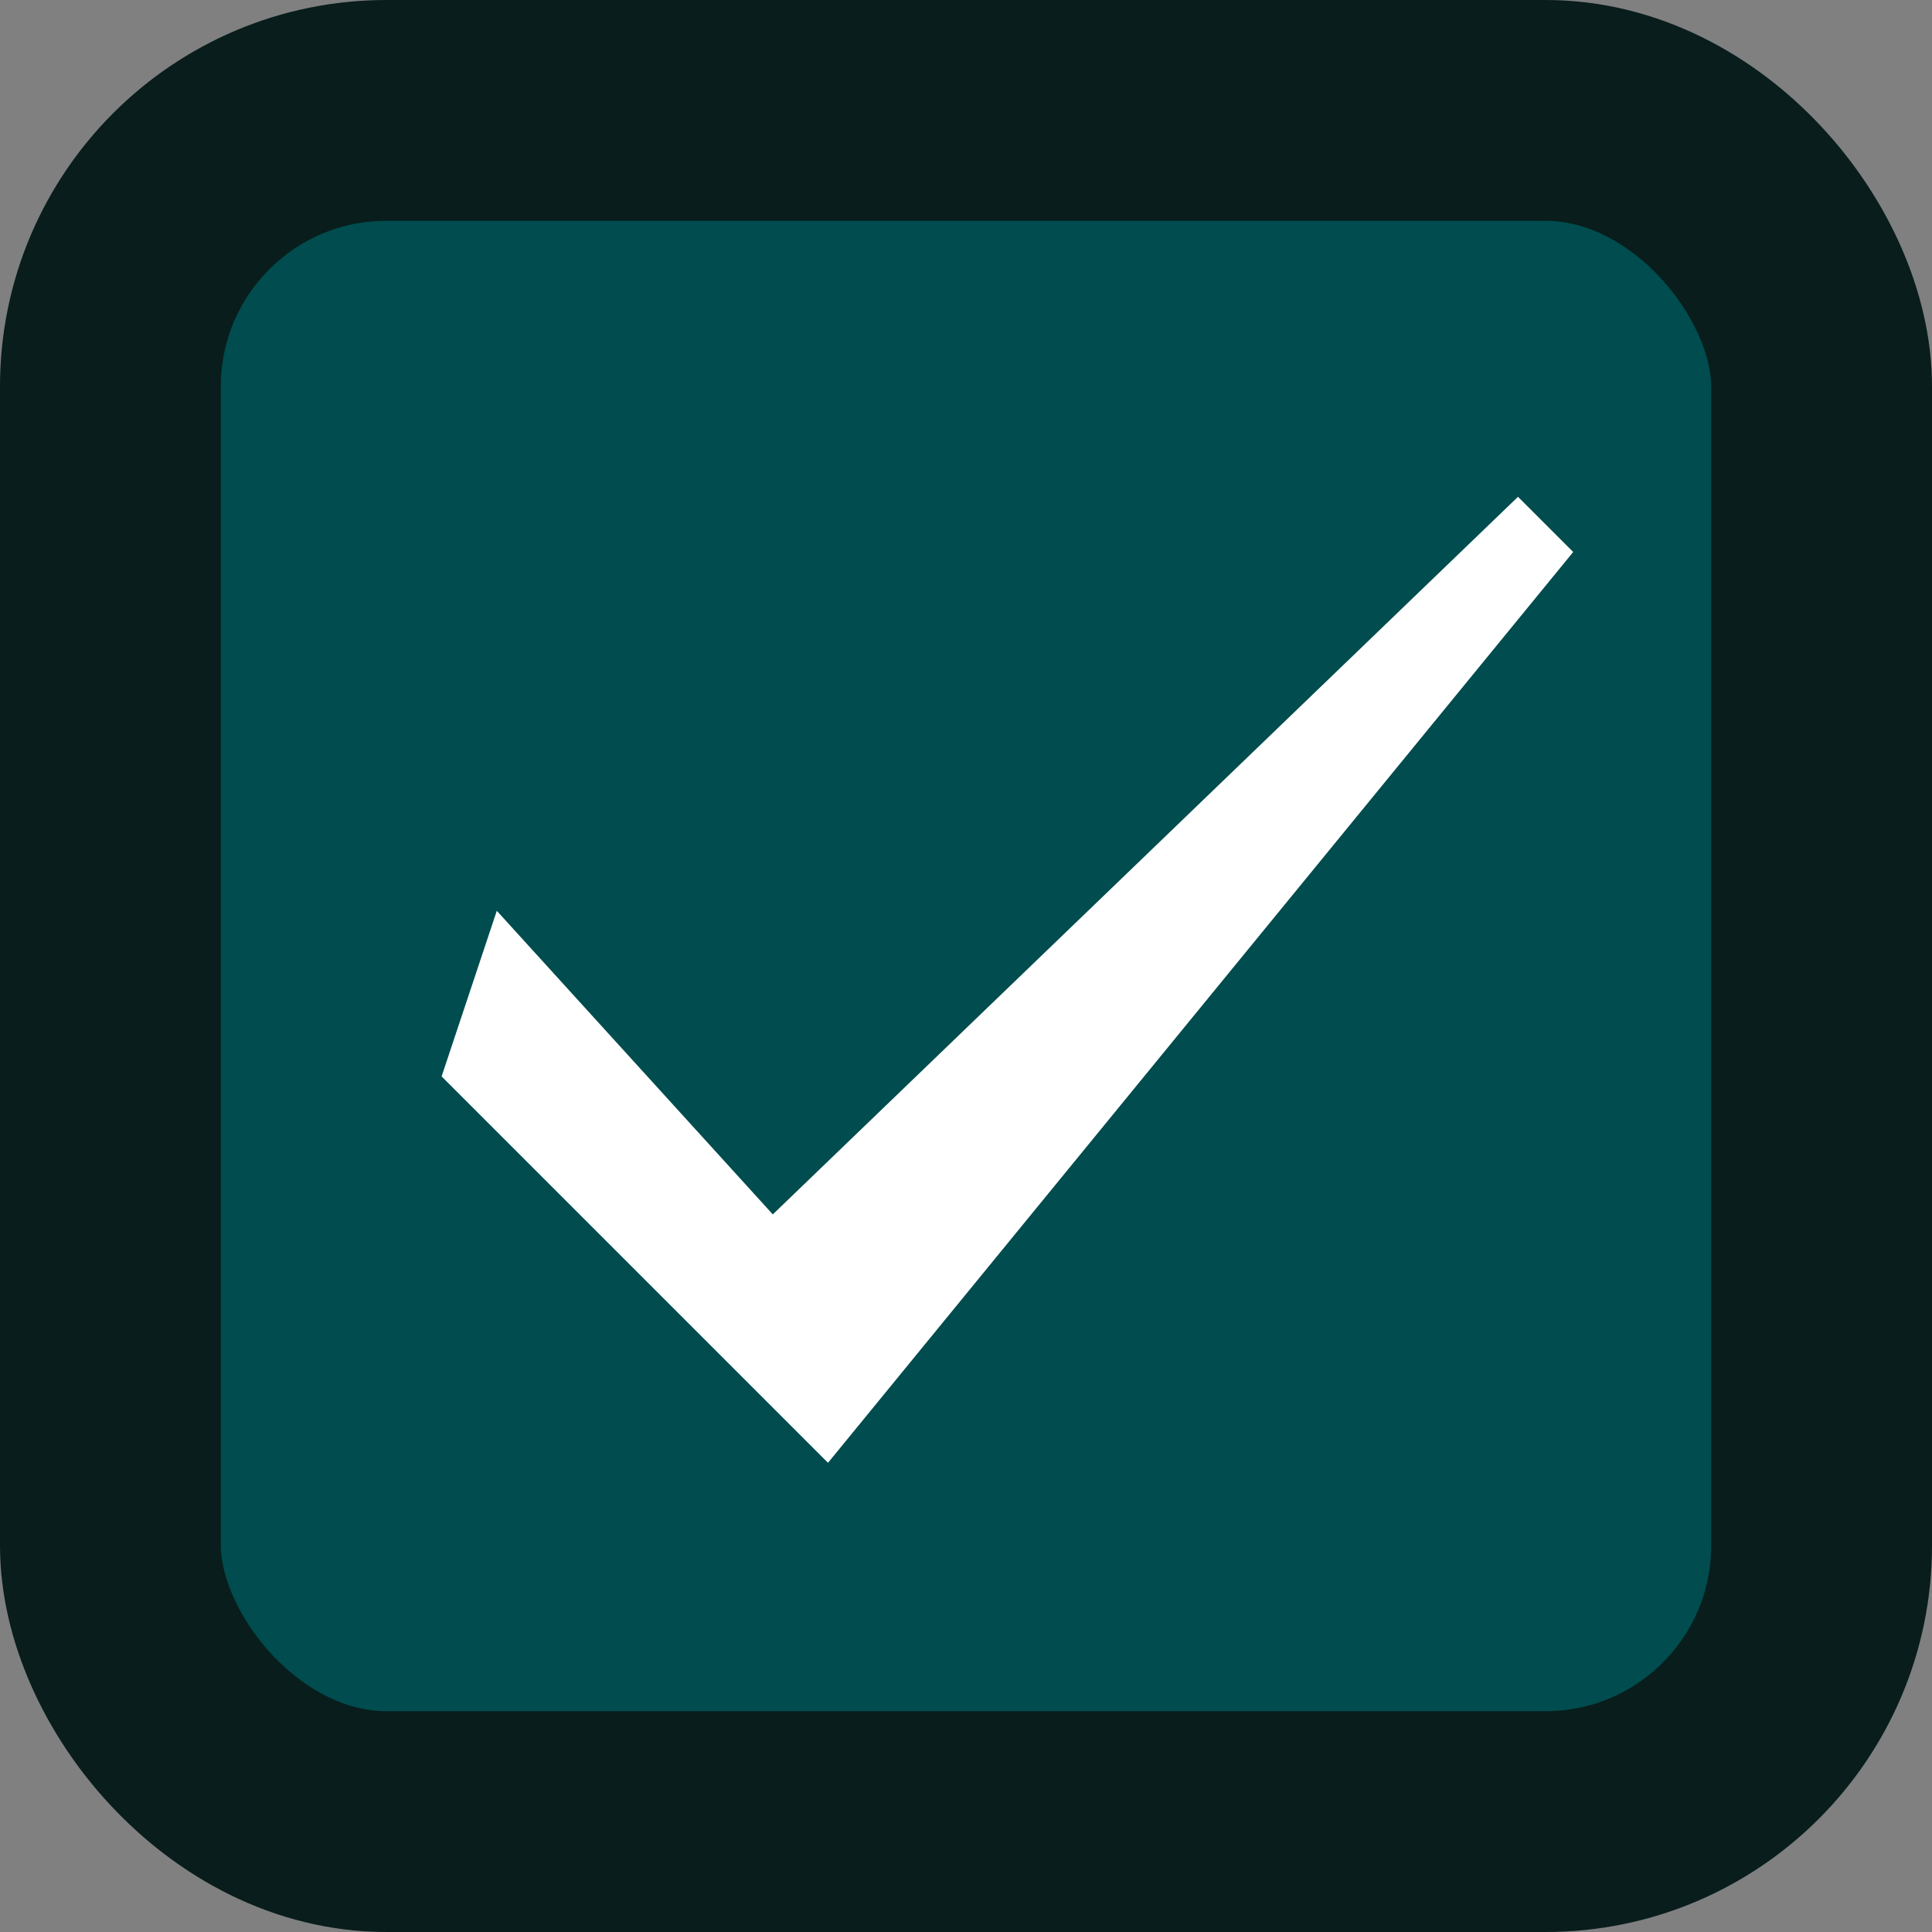 <svg width="35" height="35" viewBox="0 0 35 35" fill="none" xmlns="http://www.w3.org/2000/svg">
<rect x="0" y="0" width="35" height="35" fill="#808080" stroke="none"/>
<rect x="2" y="2" width="31" height="31" rx="5" fill="#004C4E" stroke="#081D1C" stroke-width="4"/>
<path d="M9 16.5L8 19.5L15 26.5L28.5 10L27.5 9L14 22L9 16.5Z" fill="white"/>
</svg>
